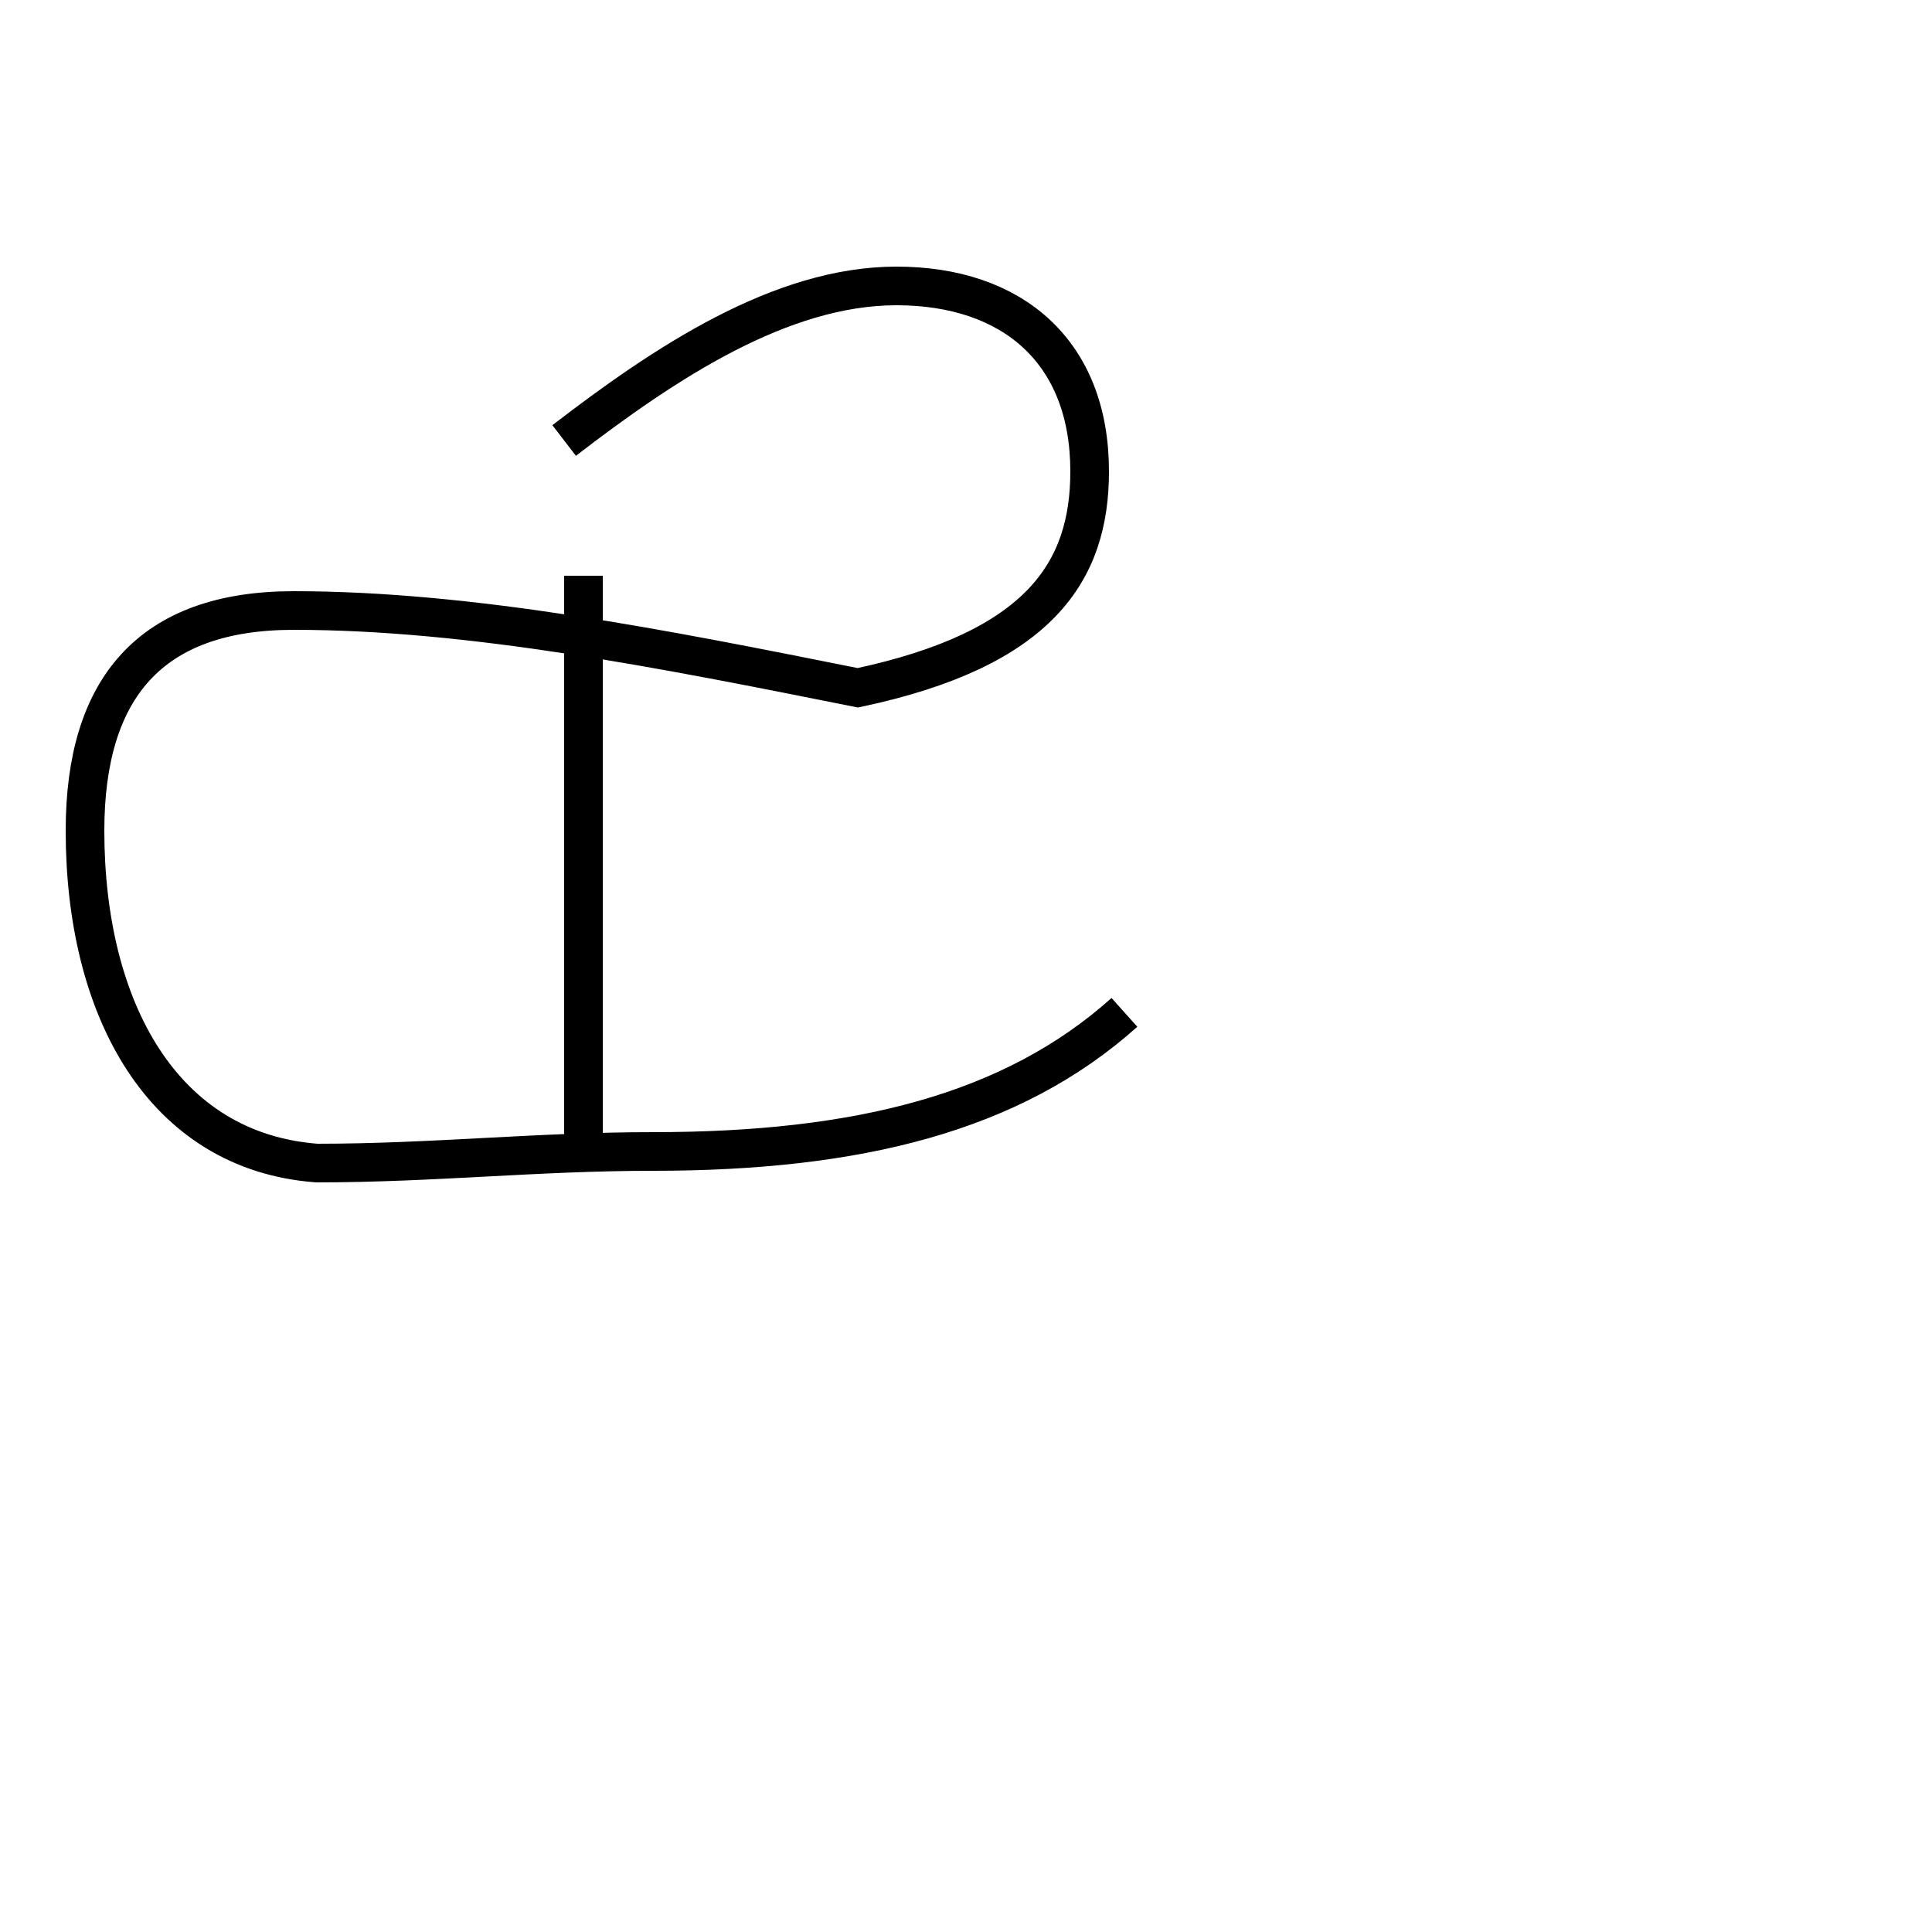 <?xml version='1.0' encoding='utf8'?>
<svg viewBox="0.0 -44.0 50.0 50.0" version="1.1" xmlns="http://www.w3.org/2000/svg">
<rect x="0.0" y="-44.0" width="50.0" height="50.0" fill="#808080" stroke="none"/>
<rect x="-1000" y="-1000" width="2000" height="2000" stroke="white" fill="white"/>
<g style="fill:none; stroke:#000000;  stroke-width:1">
<path d="M 15.1 14.6 L 15.1 29.1 M 14.6 32.6 C 17.2 34.6 20.2 36.6 23.2 36.6 C 26.2 36.6 28.2 34.9 28.2 31.8 C 28.2 29.2 26.9 27.2 22.2 26.2 C 17.2 27.2 12.2 28.2 7.6 28.2 C 3.9 28.2 2.2 26.2 2.2 22.5 C 2.2 17.9 4.2 14.2 8.2 13.9 C 11.2 13.9 13.9 14.2 16.9 14.2 C 22.2 14.2 26.2 15.2 29.1 17.8 " transform="scale(1, -1)" />
</g>
</svg>